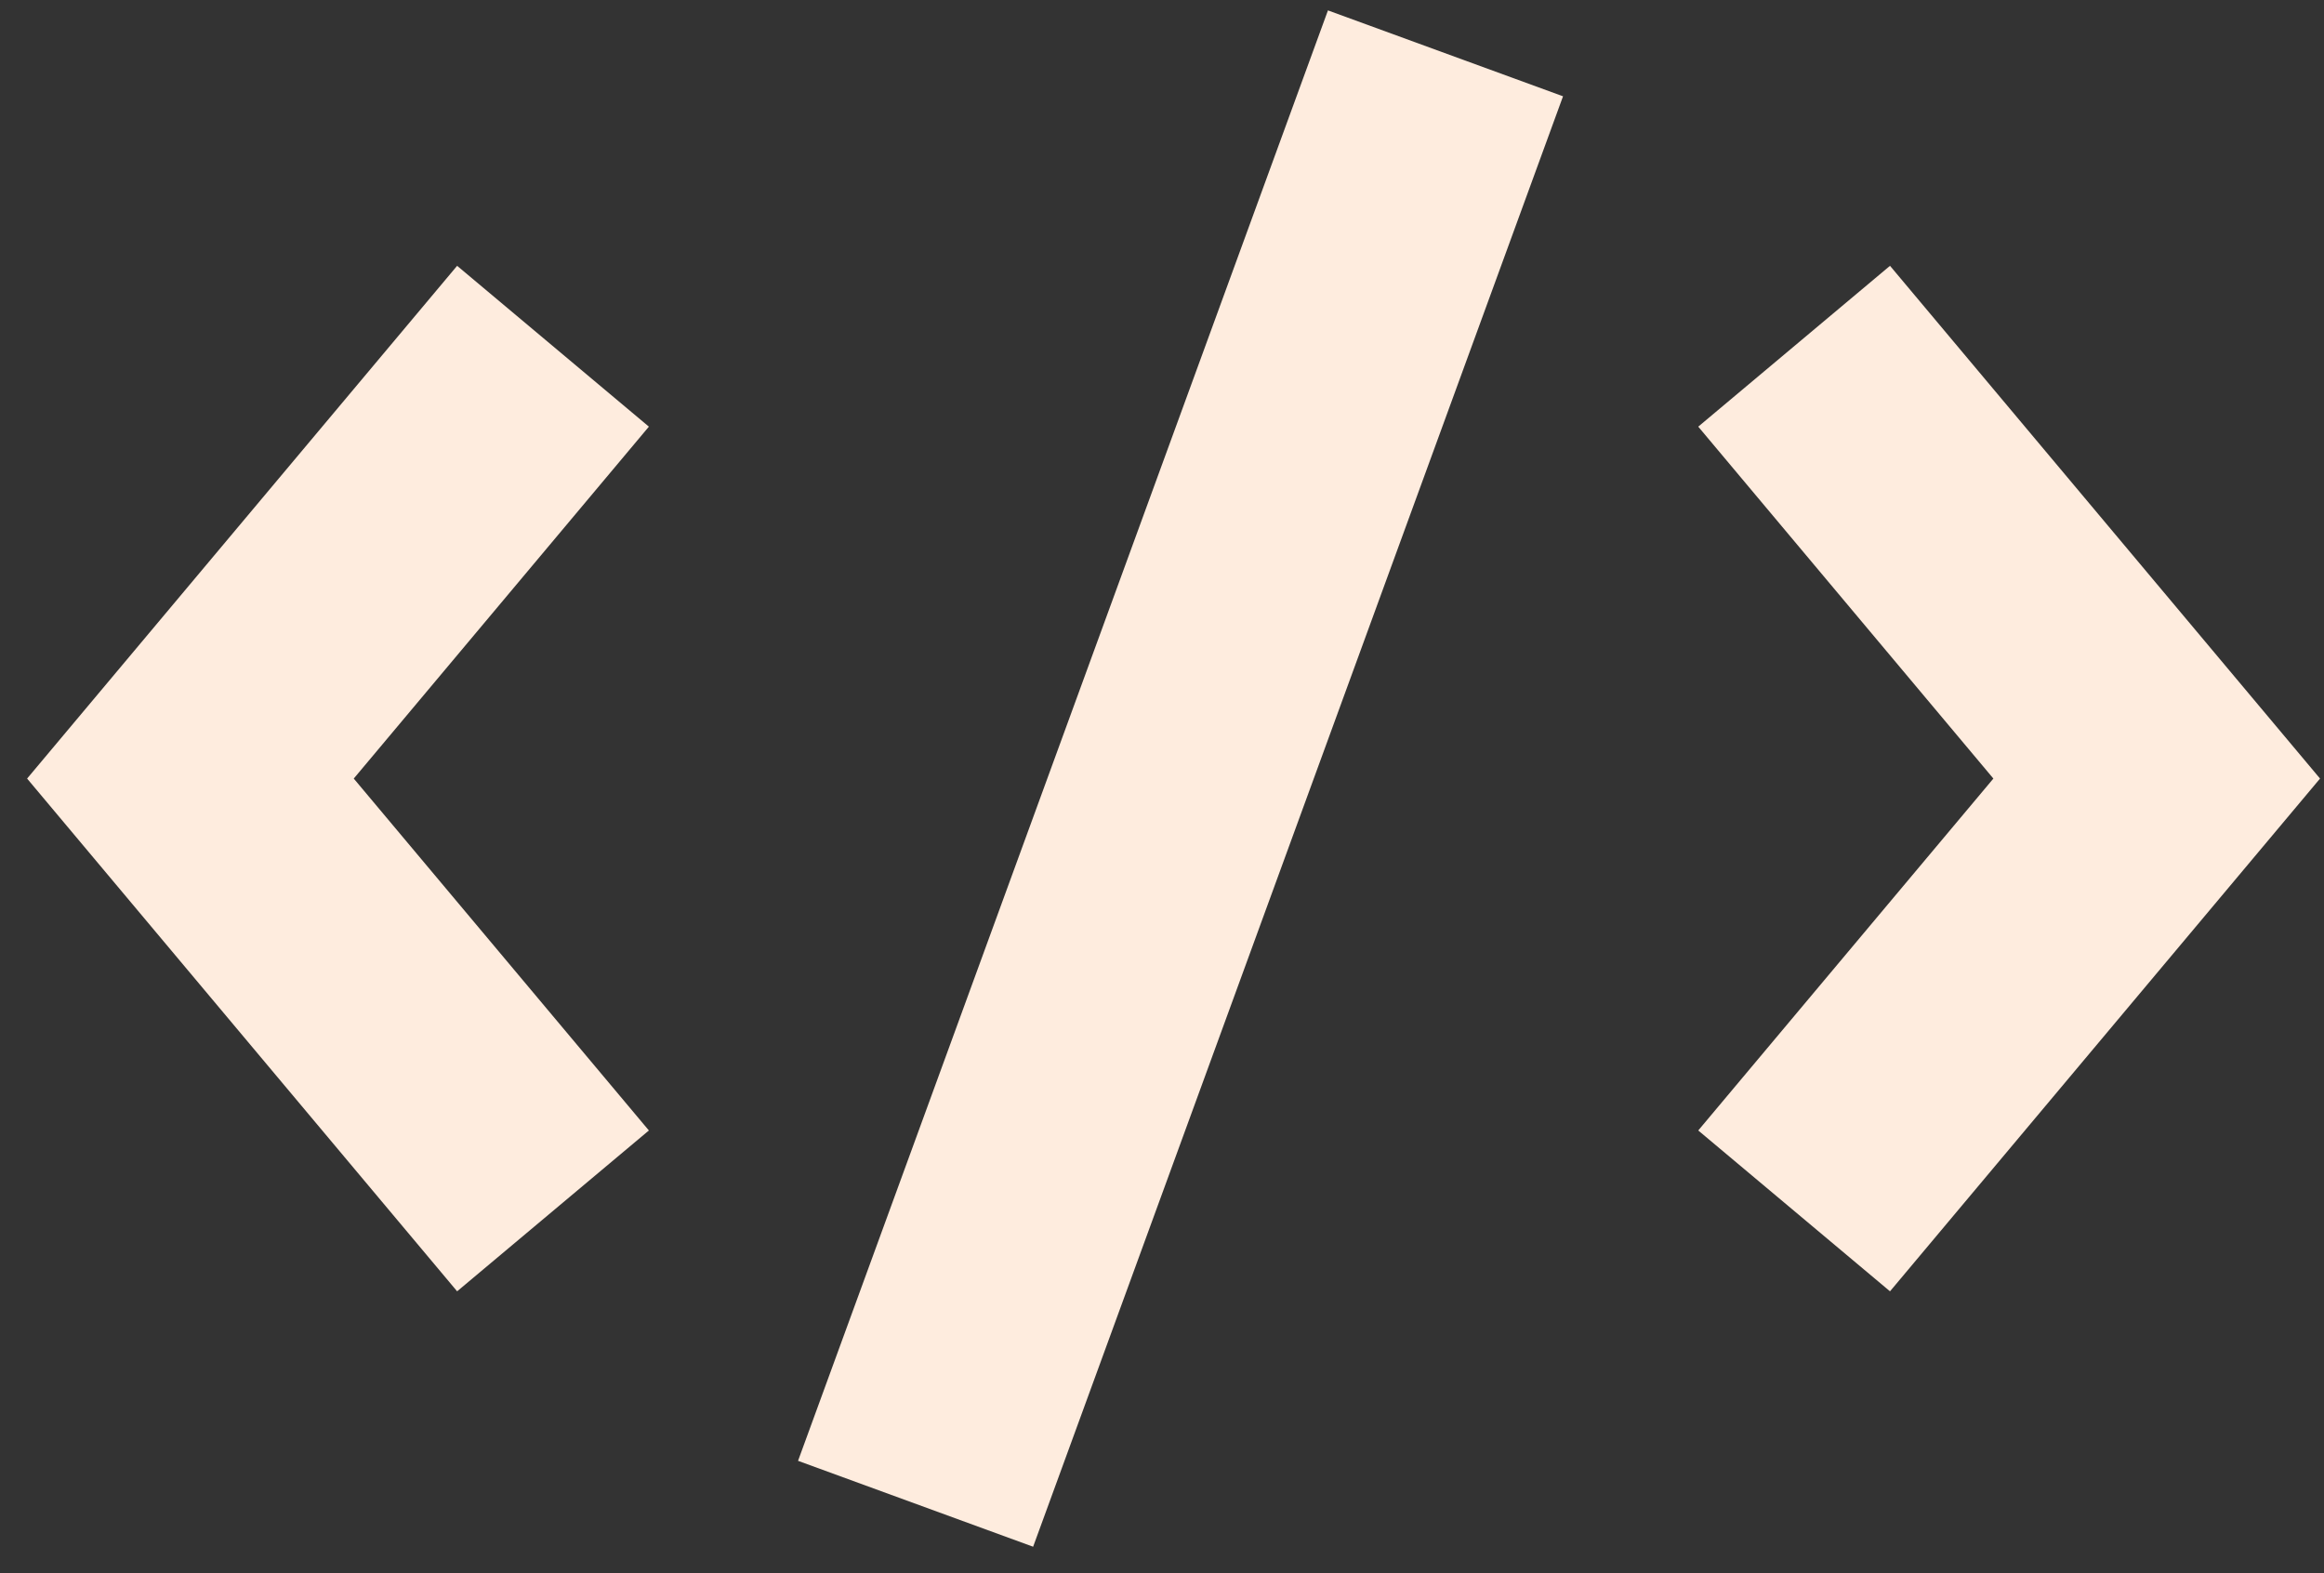 <svg width="65" height="44" viewBox="0 0 65 44" fill="none" xmlns="http://www.w3.org/2000/svg">
<rect x="0" y="0" width="65" height="44" fill="#333333" stroke="none"/>
<path d="M15.467 9.683L5.326 21.774L15.467 33.865" stroke="#FEECDE" stroke-width="7"/>
<path d="M50.18 9.683L60.321 21.774L50.18 33.865" stroke="#FEECDE" stroke-width="7"/>
<path d="M40.429 1.492L25.608 42.056" stroke="#FEECDE" stroke-width="7"/>
</svg>

